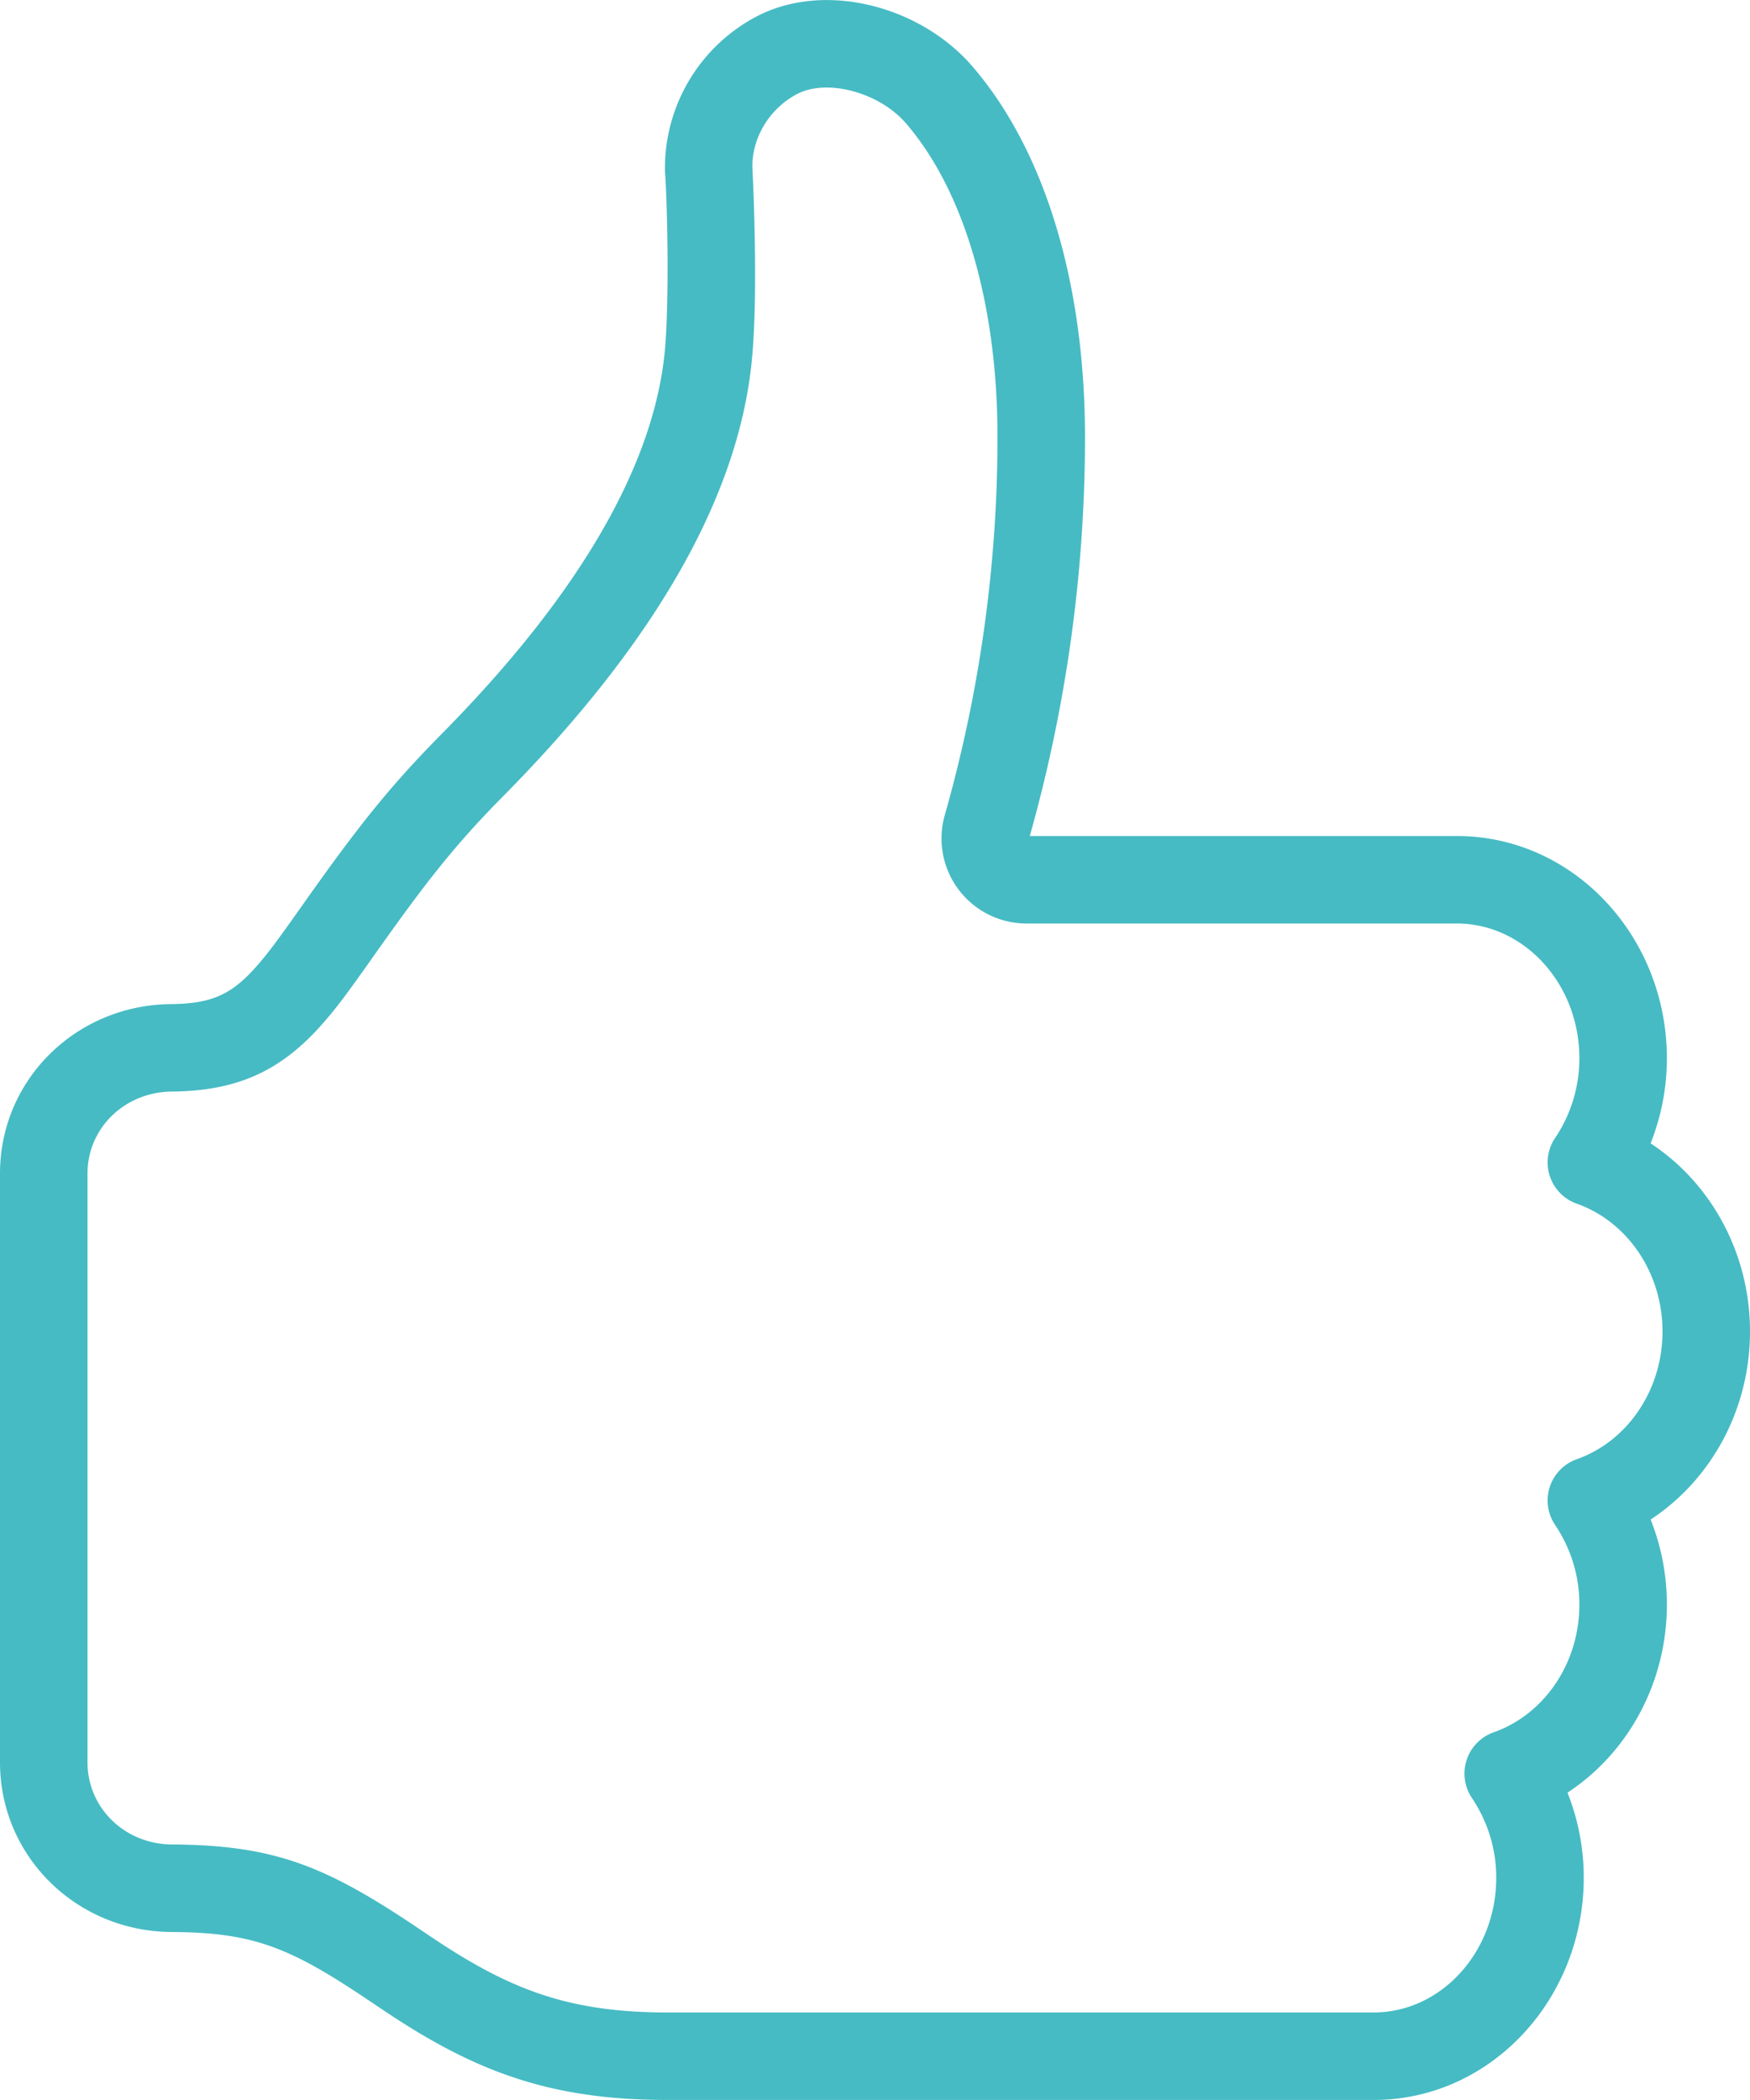 <svg width="40" height="48" xmlns="http://www.w3.org/2000/svg"><g fill="none" fill-rule="evenodd"><path d="M-4 0h48v48H-4z"/><path d="M37.728 26.134a5.263 5.263 0 0 0 .372-1.943c0-2.788-2.135-5.082-4.8-5.082h-9.762A33.629 33.629 0 0 0 24.8 9.996c0-3.51-.91-6.553-2.58-8.486C21.025.13 18.84-.44 17.283.382A3.916 3.916 0 0 0 15.2 3.927c.054.7.097 2.853.005 3.989-.212 2.64-1.925 5.644-5.139 8.889-1.181 1.197-1.904 2.117-3.117 3.833-.614.871-.843 1.179-1.117 1.484-.552.614-1.003.82-1.925.829C1.748 22.97 0 24.67 0 26.825V40.28c0 2.16 1.755 3.866 3.918 3.88 1.88.01 2.71.349 4.547 1.588.236.159.341.229.478.319 2.007 1.32 3.708 1.932 6.307 1.932H31.4c2.665 0 4.8-2.293 4.8-5.082 0-.675-.129-1.332-.372-1.942 1.386-.909 2.272-2.516 2.272-4.3 0-.676-.129-1.333-.371-1.943C39.114 33.823 40 32.216 40 30.434s-.886-3.39-2.272-4.3zm.272 4.3c0 1.348-.808 2.512-1.96 2.92a1 1 0 0 0-.496 1.5c.36.535.556 1.162.556 1.82 0 1.35-.808 2.515-1.959 2.922a1 1 0 0 0-.498 1.5c.36.536.557 1.164.557 1.821 0 1.715-1.273 3.082-2.8 3.082H15.25c-2.164 0-3.503-.482-5.208-1.603-.129-.085-.23-.152-.46-.307-2.134-1.439-3.303-1.915-5.652-1.93C2.852 42.153 2 41.324 2 40.28V26.825c0-1.04.848-1.864 1.926-1.875 1.487-.014 2.468-.463 3.393-1.49.348-.388.6-.726 1.264-1.668 1.154-1.632 1.82-2.482 2.906-3.581 3.514-3.549 5.454-6.95 5.71-10.134.06-.737.072-1.679.05-2.732a45.942 45.942 0 0 0-.052-1.517c-.012-.67.383-1.342 1.019-1.677.68-.359 1.872-.048 2.491.667C22.027 4.347 22.8 6.93 22.8 9.995a31.623 31.623 0 0 1-1.204 8.633 1.944 1.944 0 0 0 1.885 2.481H33.3c1.527 0 2.8 1.368 2.8 3.082 0 .65-.194 1.284-.555 1.82a1 1 0 0 0 .496 1.502c1.15.407 1.959 1.573 1.959 2.921z" fill="#46BBC4" fill-rule="nonzero"/></g></svg>